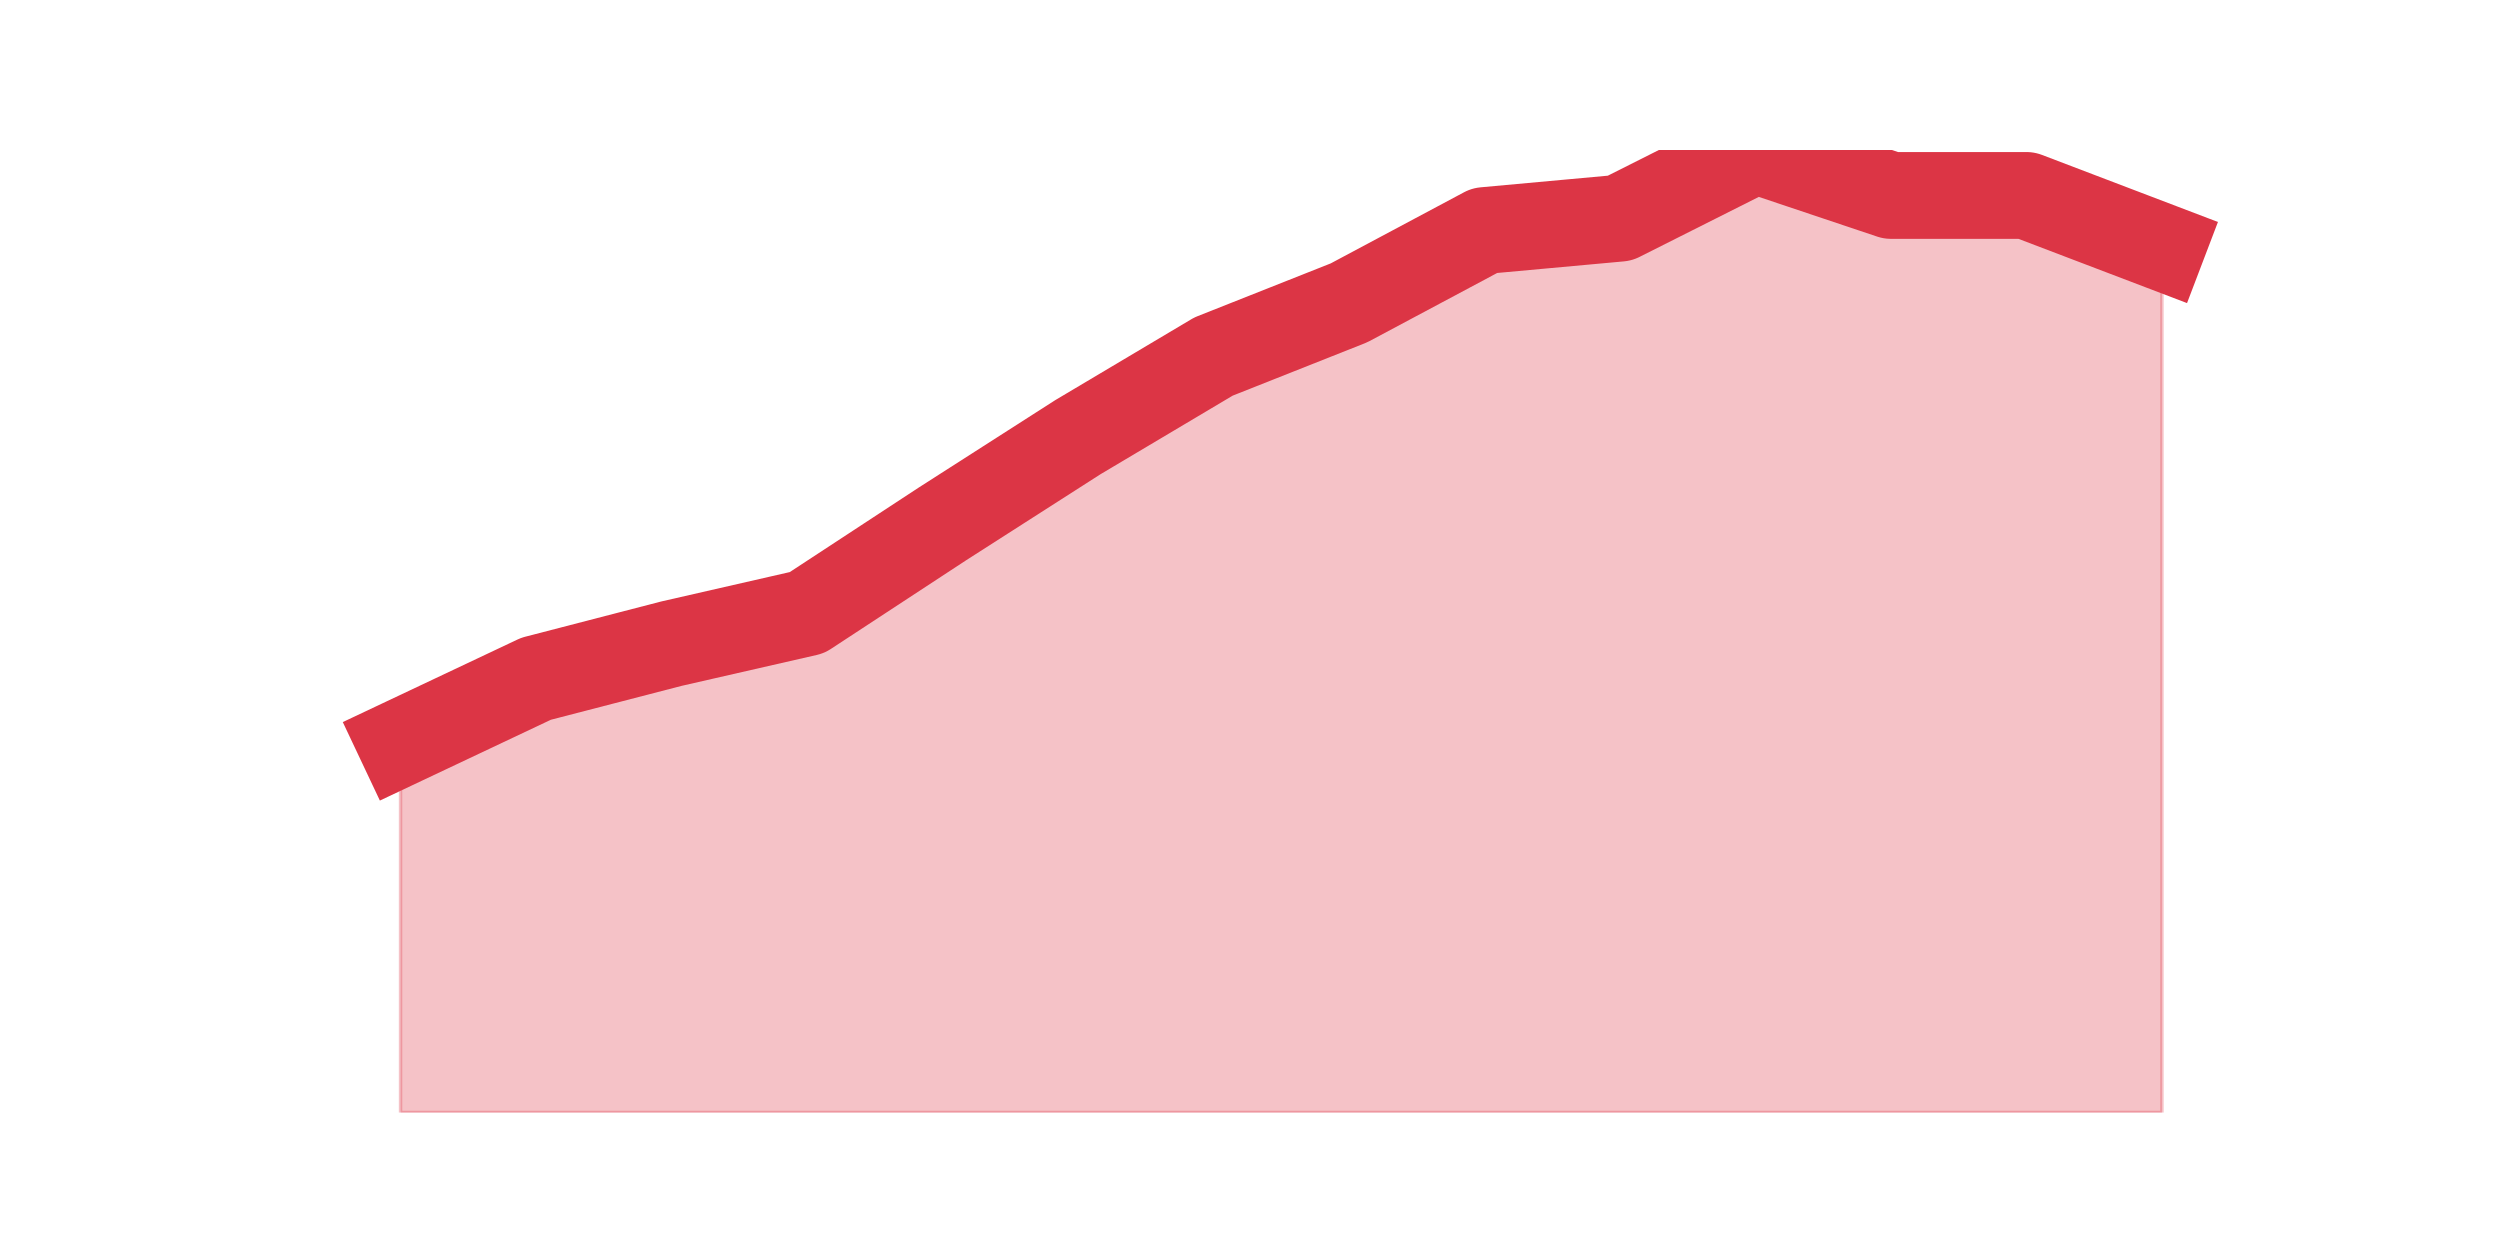 <?xml version="1.0" encoding="utf-8" standalone="no"?>
<!DOCTYPE svg PUBLIC "-//W3C//DTD SVG 1.1//EN"
  "http://www.w3.org/Graphics/SVG/1.1/DTD/svg11.dtd">
<svg height="360pt" version="1.1" viewBox="0 0 720 360" width="720pt" xmlns="http://www.w3.org/2000/svg" xmlns:xlink="http://www.w3.org/1999/xlink">
 <defs>
  <style type="text/css">*{stroke-linecap:butt;stroke-linejoin:round;}</style>
 </defs>
 <g id="figure_1">
  <g id="patch_1">
   <path d="M 0 360 
L 720 360 
L 720 0 
L 0 0 
z
" style="fill:none;"/>
  </g>
  <g id="axes_1">
   <g id="matplotlib.axis_1"/>
   <g id="matplotlib.axis_2"/>
   <g id="PolyCollection_1">
    <defs>
     <path d="M 115.364 -146.078 
L 115.364 -39.6 
L 154.385 -39.6 
L 193.406 -39.6 
L 232.427 -39.6 
L 271.448 -39.6 
L 310.469 -39.6 
L 349.49 -39.6 
L 388.51 -39.6 
L 427.531 -39.6 
L 466.552 -39.6 
L 505.573 -39.6 
L 544.594 -39.6 
L 583.615 -39.6 
L 622.636 -39.6 
L 622.636 -288.842 
L 622.636 -288.842 
L 583.615 -303.713 
L 544.594 -303.713 
L 505.573 -316.8 
L 466.552 -297.17 
L 427.531 -293.601 
L 388.51 -272.781 
L 349.49 -257.315 
L 310.469 -234.116 
L 271.448 -209.132 
L 232.427 -183.554 
L 193.406 -174.631 
L 154.385 -164.518 
L 115.364 -146.078 
z
" id="mb11e13336c" style="stroke:#dc3545;stroke-opacity:0.3;"/>
    </defs>
    <g clip-path="url(#p0ac6759007)">
     <use style="fill:#dc3545;fill-opacity:0.3;stroke:#dc3545;stroke-opacity:0.3;" x="0" xlink:href="#mb11e13336c" y="360"/>
    </g>
   </g>
   <g id="line2d_1">
    <path clip-path="url(#p0ac6759007)" d="M 115.364 213.922 
L 154.385 195.482 
L 193.406 185.369 
L 232.427 176.446 
L 271.448 150.868 
L 310.469 125.884 
L 349.49 102.685 
L 388.51 87.219 
L 427.531 66.399 
L 466.552 62.83 
L 505.573 43.2 
L 544.594 56.287 
L 583.615 56.287 
L 622.636 71.158 
" style="fill:none;stroke:#dc3545;stroke-linecap:square;stroke-width:25;"/>
   </g>
  </g>
 </g>
 <defs>
  <clipPath id="p0ac6759007">
   <rect height="277.2" width="558" x="90" y="43.2"/>
  </clipPath>
 </defs>
</svg>
